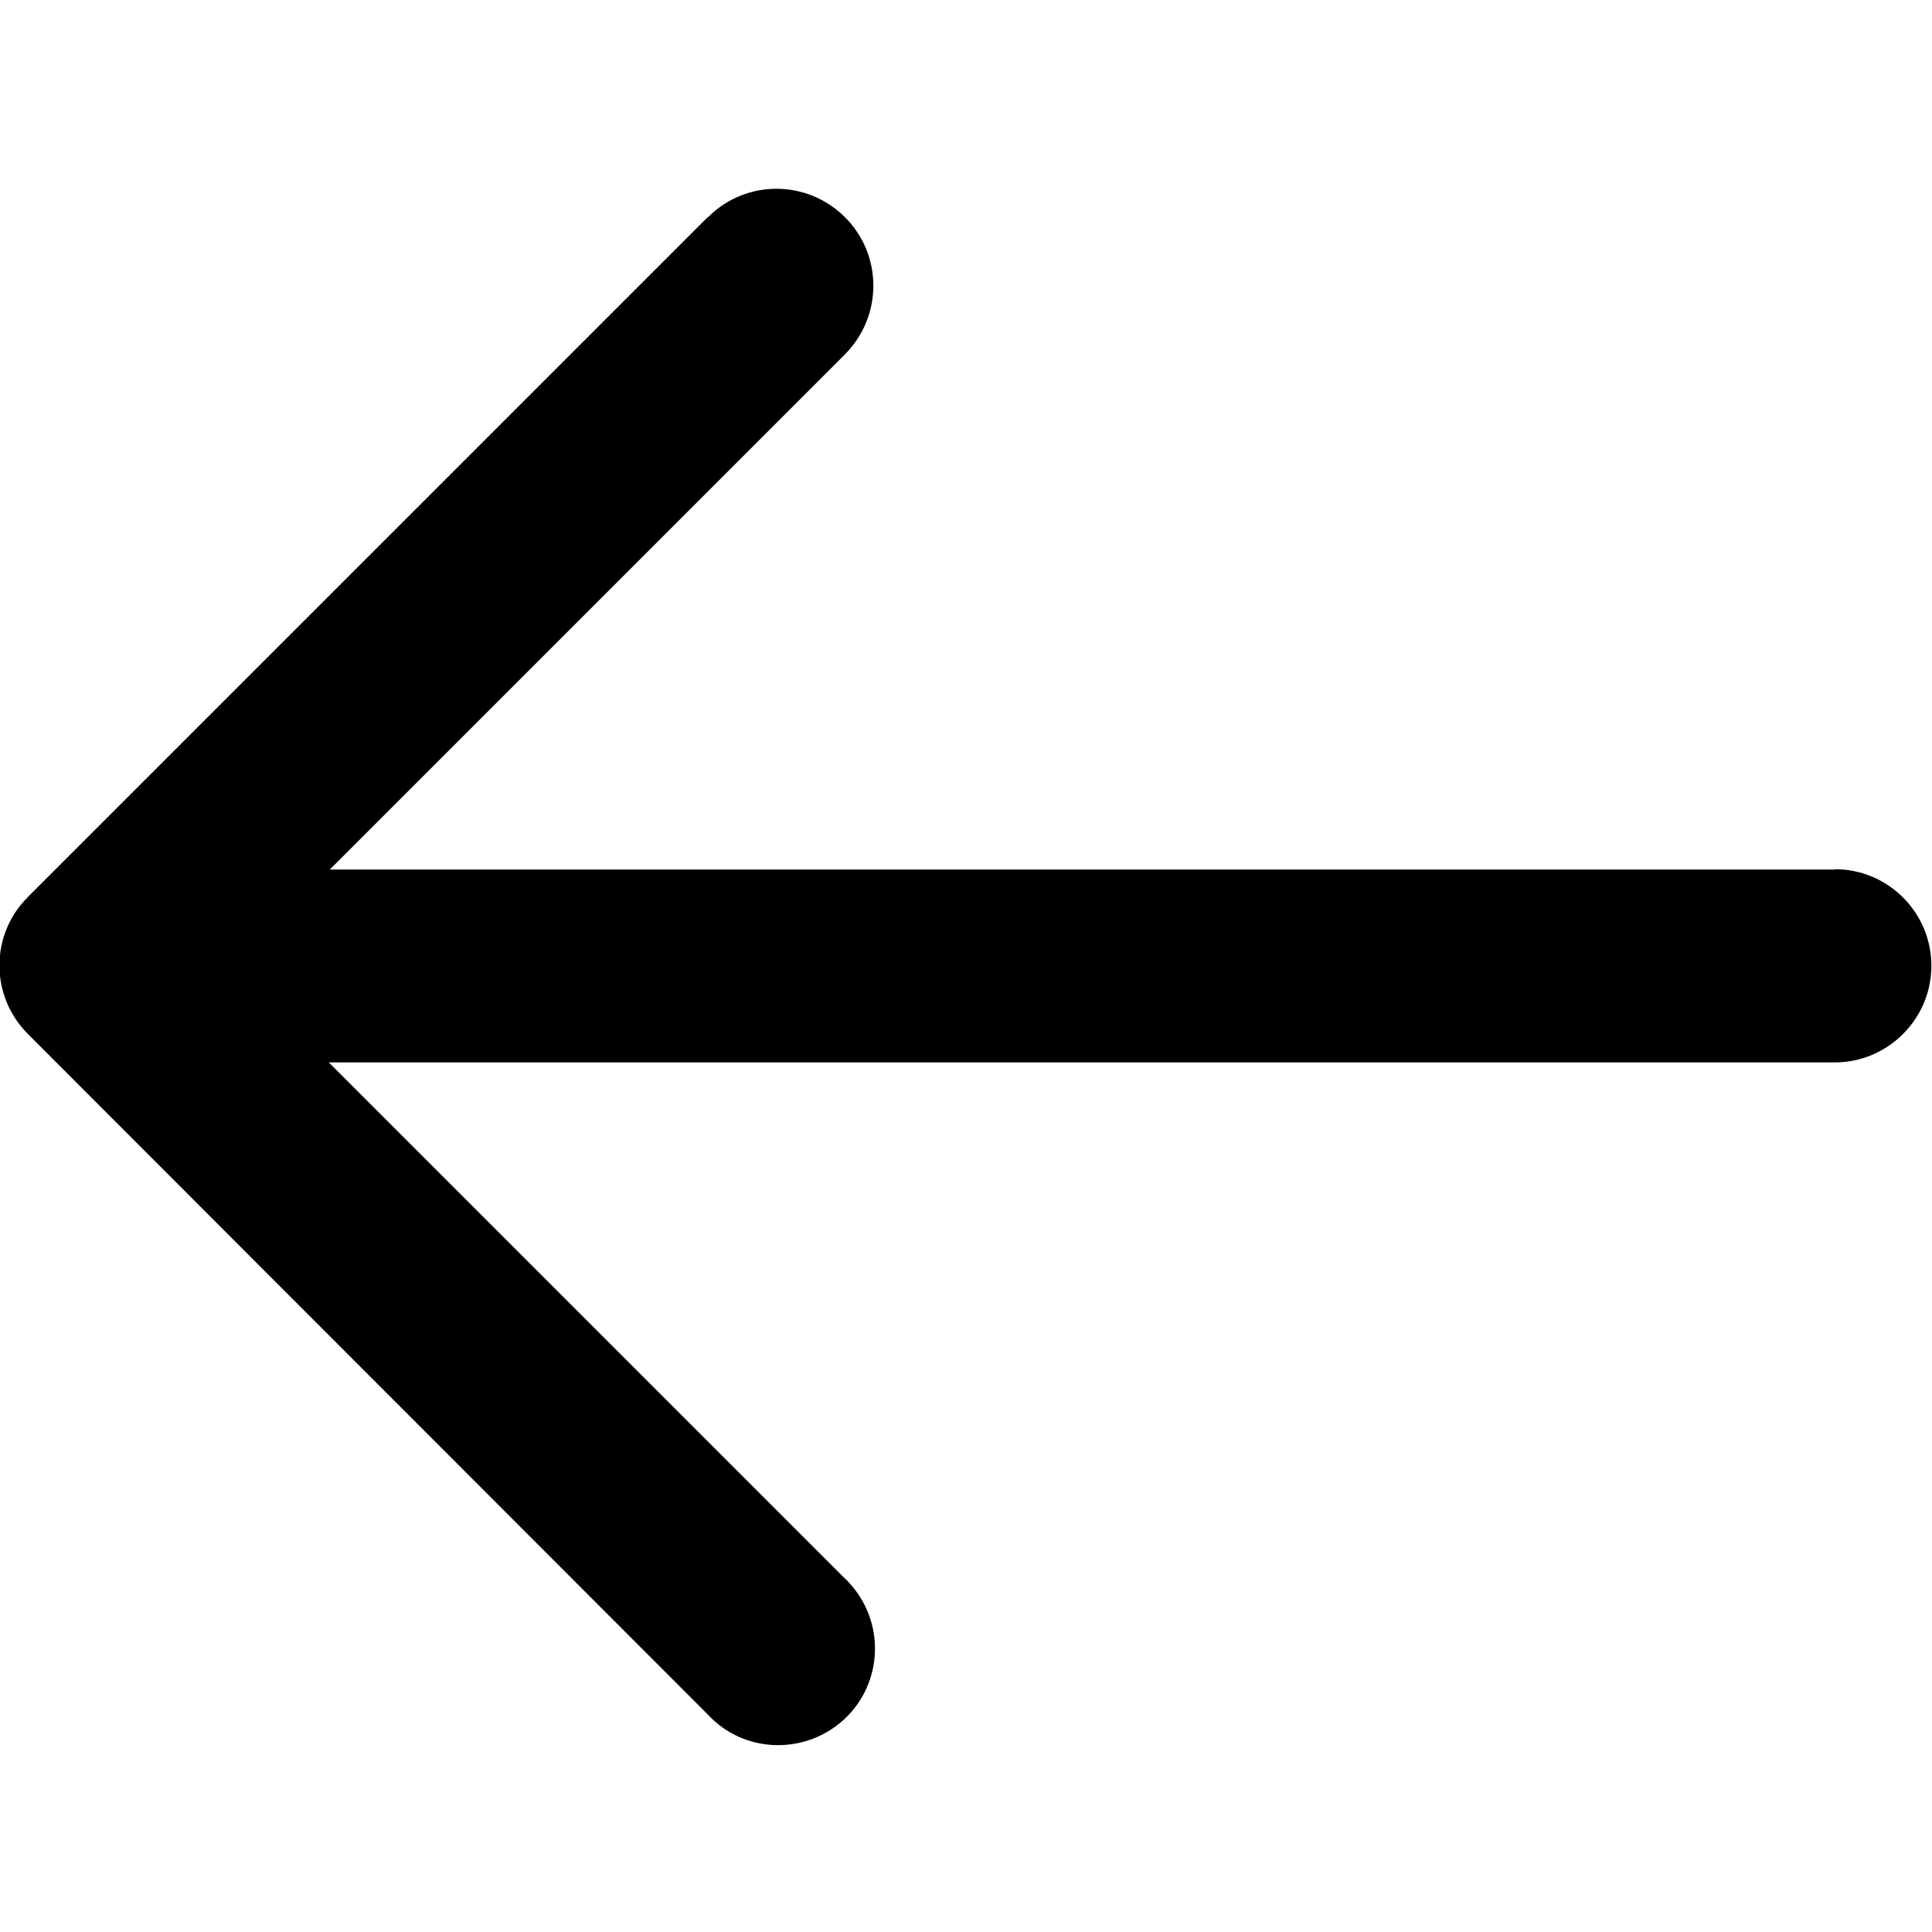 <svg viewBox="0 0 100 100" xmlns="http://www.w3.org/2000/svg"><path d="M57 21.13H10.24l16-16 0-.001c1.17-1.18 1.17-3.08 0-4.25 -1.18-1.18-3.08-1.18-4.25-.01 -.01 0-.01 0-.01 0L.86 21.989h0c-1.17 1.17-1.17 3.06-.001 4.24l21.12 21.14h0c1.12 1.21 3.02 1.27 4.24.14 1.21-1.13 1.27-3.03.14-4.24 -.05-.06-.1-.11-.15-.15l-16-16h46.76v0c1.65 0 3-1.35 3-3 0-1.66-1.35-3-3-3Z" transform="translate(0 9.783) scale(1.667)"/></svg>